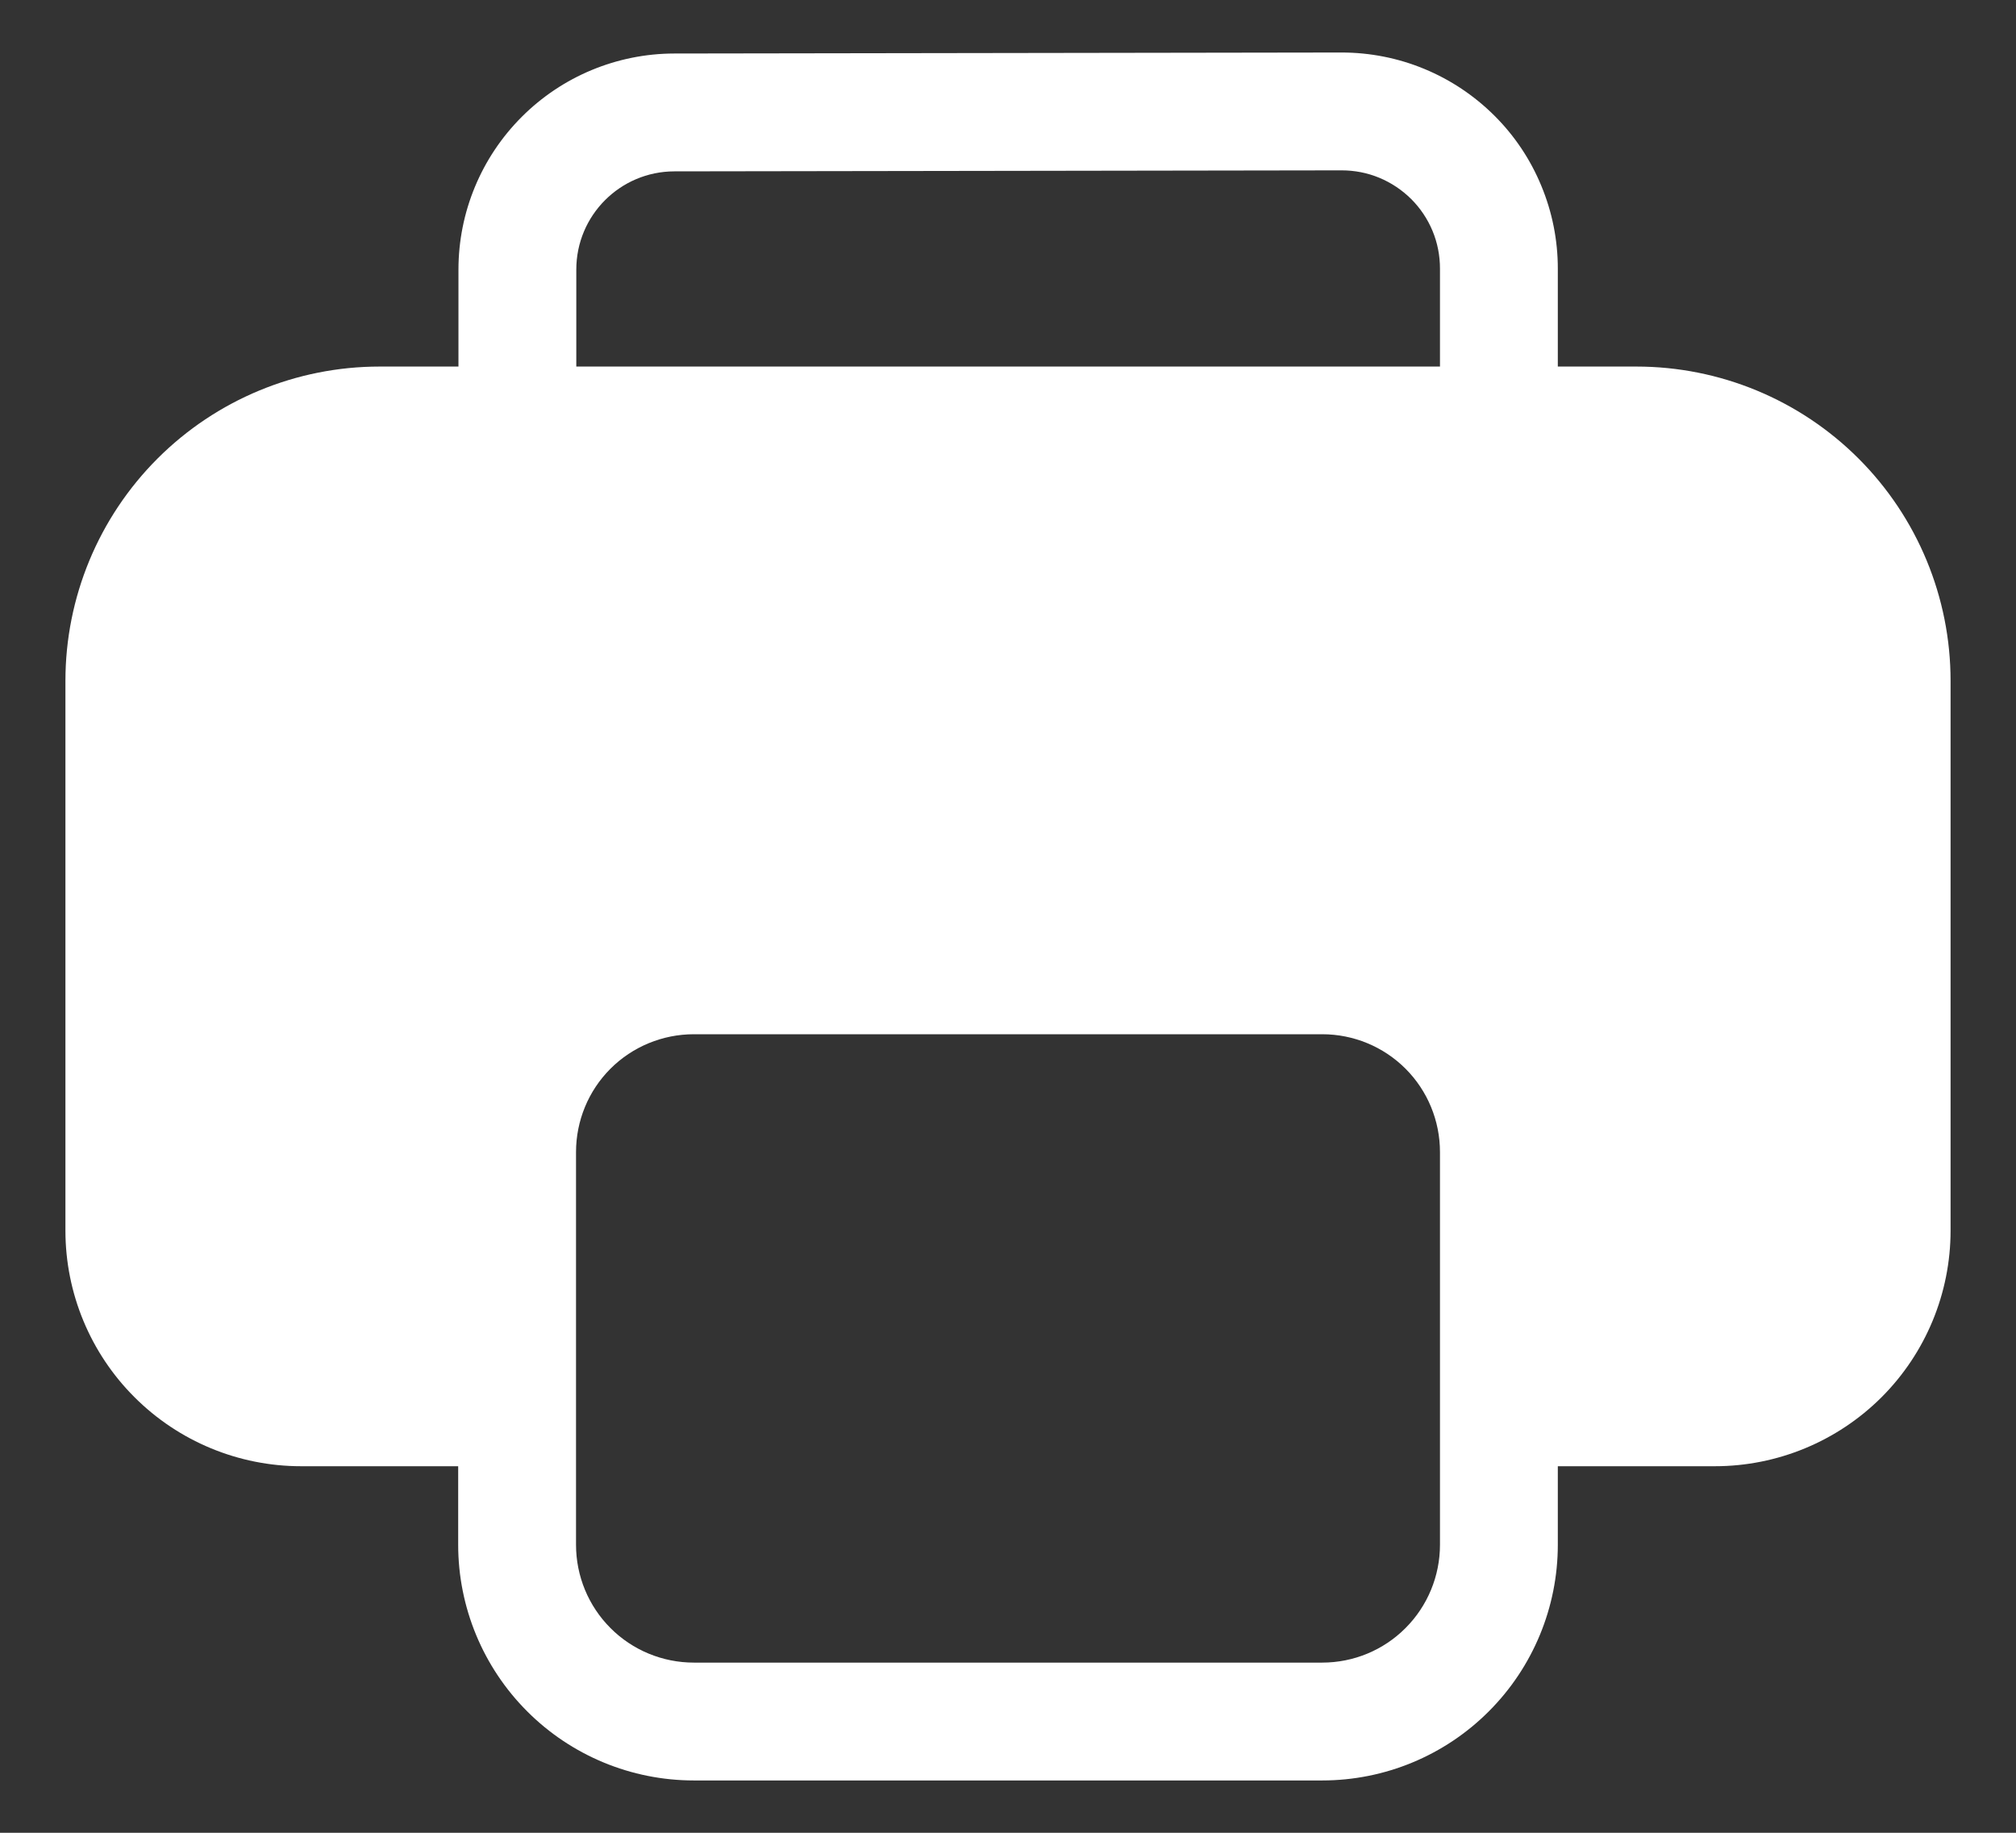 <svg width="22" height="20" viewBox="0 0 22 20" fill="none" xmlns="http://www.w3.org/2000/svg">
<rect x="0" y="0" width="22" height="20" fill="#333333" stroke="none"/>
<path d="M5.003 2.942V4H4.143C3.234 4 2.362 4.361 1.719 5.004C1.076 5.647 0.714 6.519 0.714 7.429V13.429C0.714 14.111 0.985 14.765 1.468 15.247C1.95 15.729 2.604 16 3.286 16H5V16.857C5 17.539 5.271 18.193 5.753 18.675C6.235 19.158 6.89 19.429 7.572 19.429H14.429C15.111 19.429 15.765 19.158 16.247 18.675C16.729 18.193 17 17.539 17 16.857V16H18.714C19.396 16 20.05 15.729 20.533 15.247C21.015 14.765 21.286 14.111 21.286 13.429V7.429C21.286 6.519 20.925 5.647 20.282 5.004C19.639 4.361 18.767 4 17.857 4H17V2.93C17 2.621 16.939 2.314 16.82 2.028C16.702 1.741 16.528 1.481 16.308 1.262C16.089 1.044 15.829 0.87 15.543 0.752C15.256 0.633 14.949 0.573 14.639 0.573L7.357 0.584C6.733 0.585 6.134 0.834 5.693 1.276C5.251 1.718 5.003 2.317 5.003 2.942ZM15.714 2.93V4H6.289V2.942C6.289 2.35 6.768 1.871 7.359 1.87L14.641 1.859C14.782 1.859 14.922 1.886 15.052 1.94C15.182 1.994 15.3 2.073 15.4 2.172C15.5 2.272 15.579 2.39 15.633 2.52C15.687 2.65 15.714 2.79 15.714 2.93ZM7.572 11.286H14.429C14.77 11.286 15.097 11.421 15.338 11.662C15.579 11.903 15.714 12.23 15.714 12.572V16.857C15.714 17.198 15.579 17.525 15.338 17.766C15.097 18.008 14.77 18.143 14.429 18.143H7.572C7.231 18.143 6.903 18.008 6.662 17.766C6.421 17.525 6.286 17.198 6.286 16.857V12.572C6.286 12.23 6.421 11.903 6.662 11.662C6.903 11.421 7.231 11.286 7.572 11.286Z" fill="white"/>
</svg>
